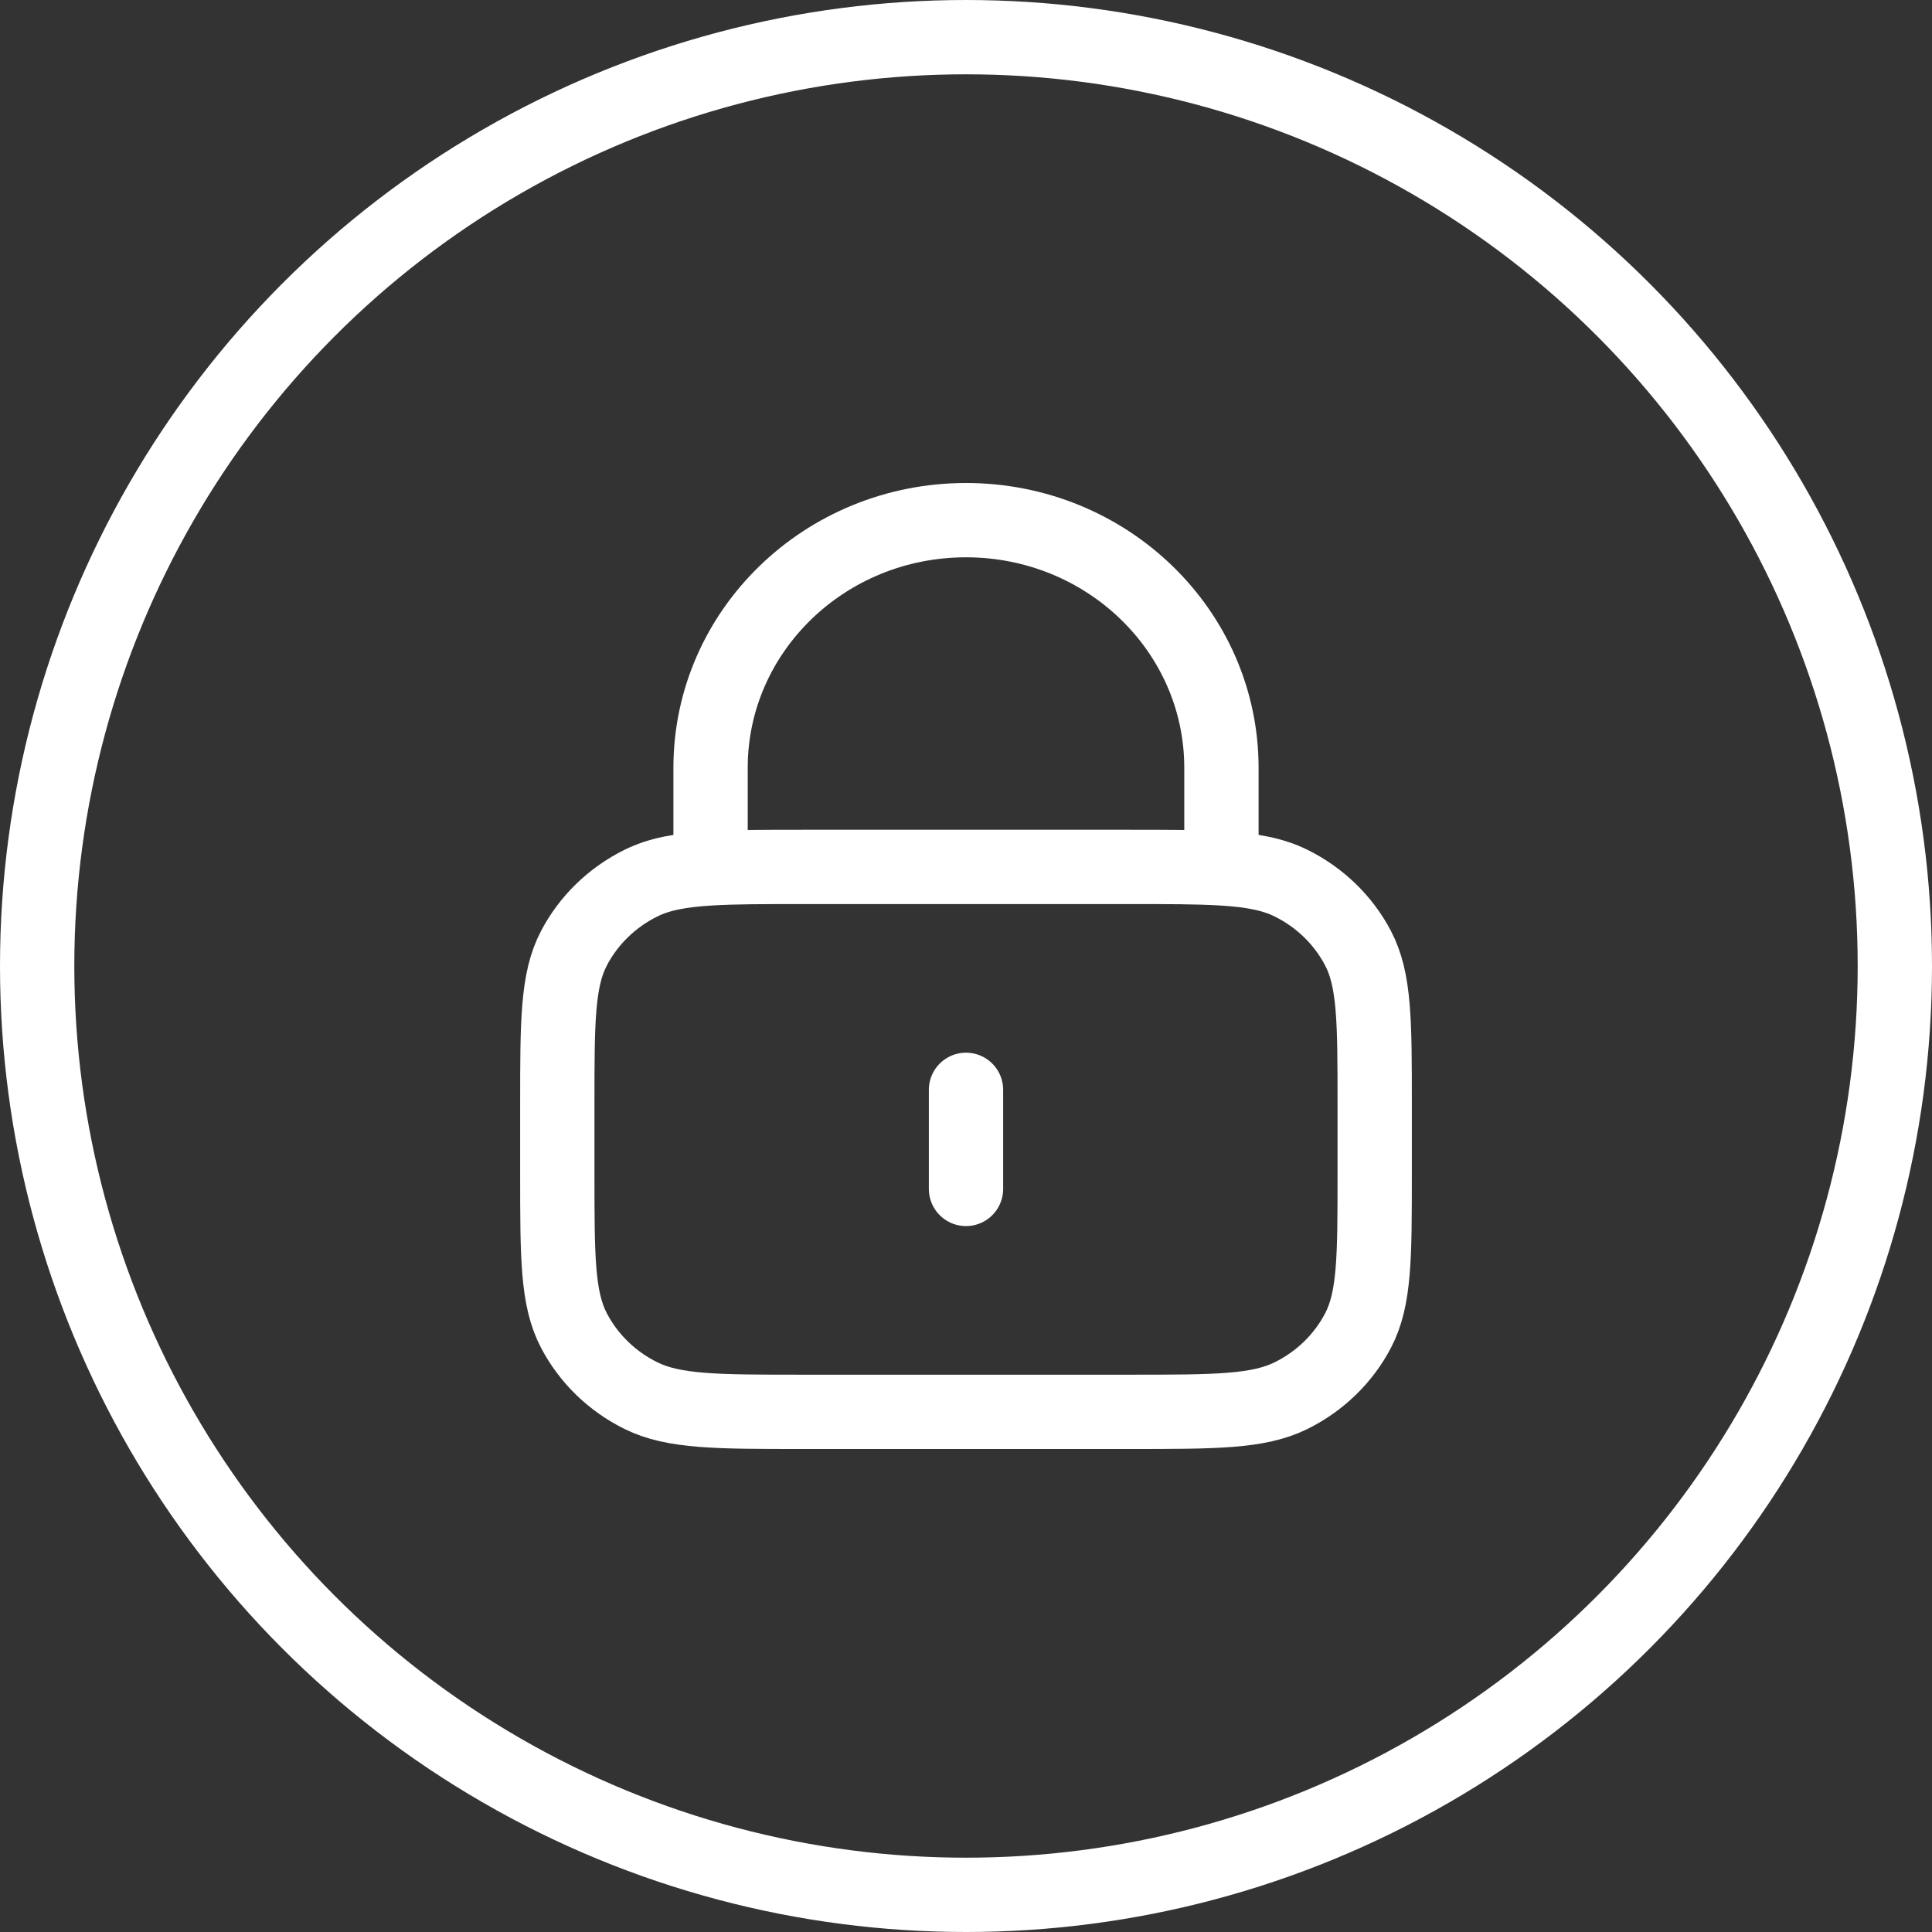 <svg width="52" height="52" viewBox="0 0 52 52" fill="none" xmlns="http://www.w3.org/2000/svg">
<rect x="0" y="0" width="52" height="52" fill="#333333" stroke="none"/>
<circle cx="26" cy="26" r="25" stroke="white" stroke-width="2"/>
<path d="M26 29.333V32M19.125 23.372C19.773 23.333 20.572 23.333 21.6 23.333H30.4C31.428 23.333 32.227 23.333 32.875 23.372M19.125 23.372C18.316 23.42 17.742 23.527 17.252 23.769C16.476 24.153 15.845 24.765 15.45 25.517C15 26.373 15 27.493 15 29.733V31.6C15 33.84 15 34.96 15.45 35.816C15.845 36.569 16.476 37.181 17.252 37.564C18.135 38 19.29 38 21.6 38H30.4C32.71 38 33.865 38 34.748 37.564C35.524 37.181 36.155 36.569 36.55 35.816C37 34.96 37 33.84 37 31.6V29.733C37 27.493 37 26.373 36.55 25.517C36.155 24.765 35.524 24.153 34.748 23.769C34.258 23.527 33.684 23.42 32.875 23.372M19.125 23.372V20.667C19.125 16.985 22.203 14 26 14C29.797 14 32.875 16.985 32.875 20.667V23.372" stroke="white" stroke-width="2" stroke-linecap="round" stroke-linejoin="round"/>
</svg>
